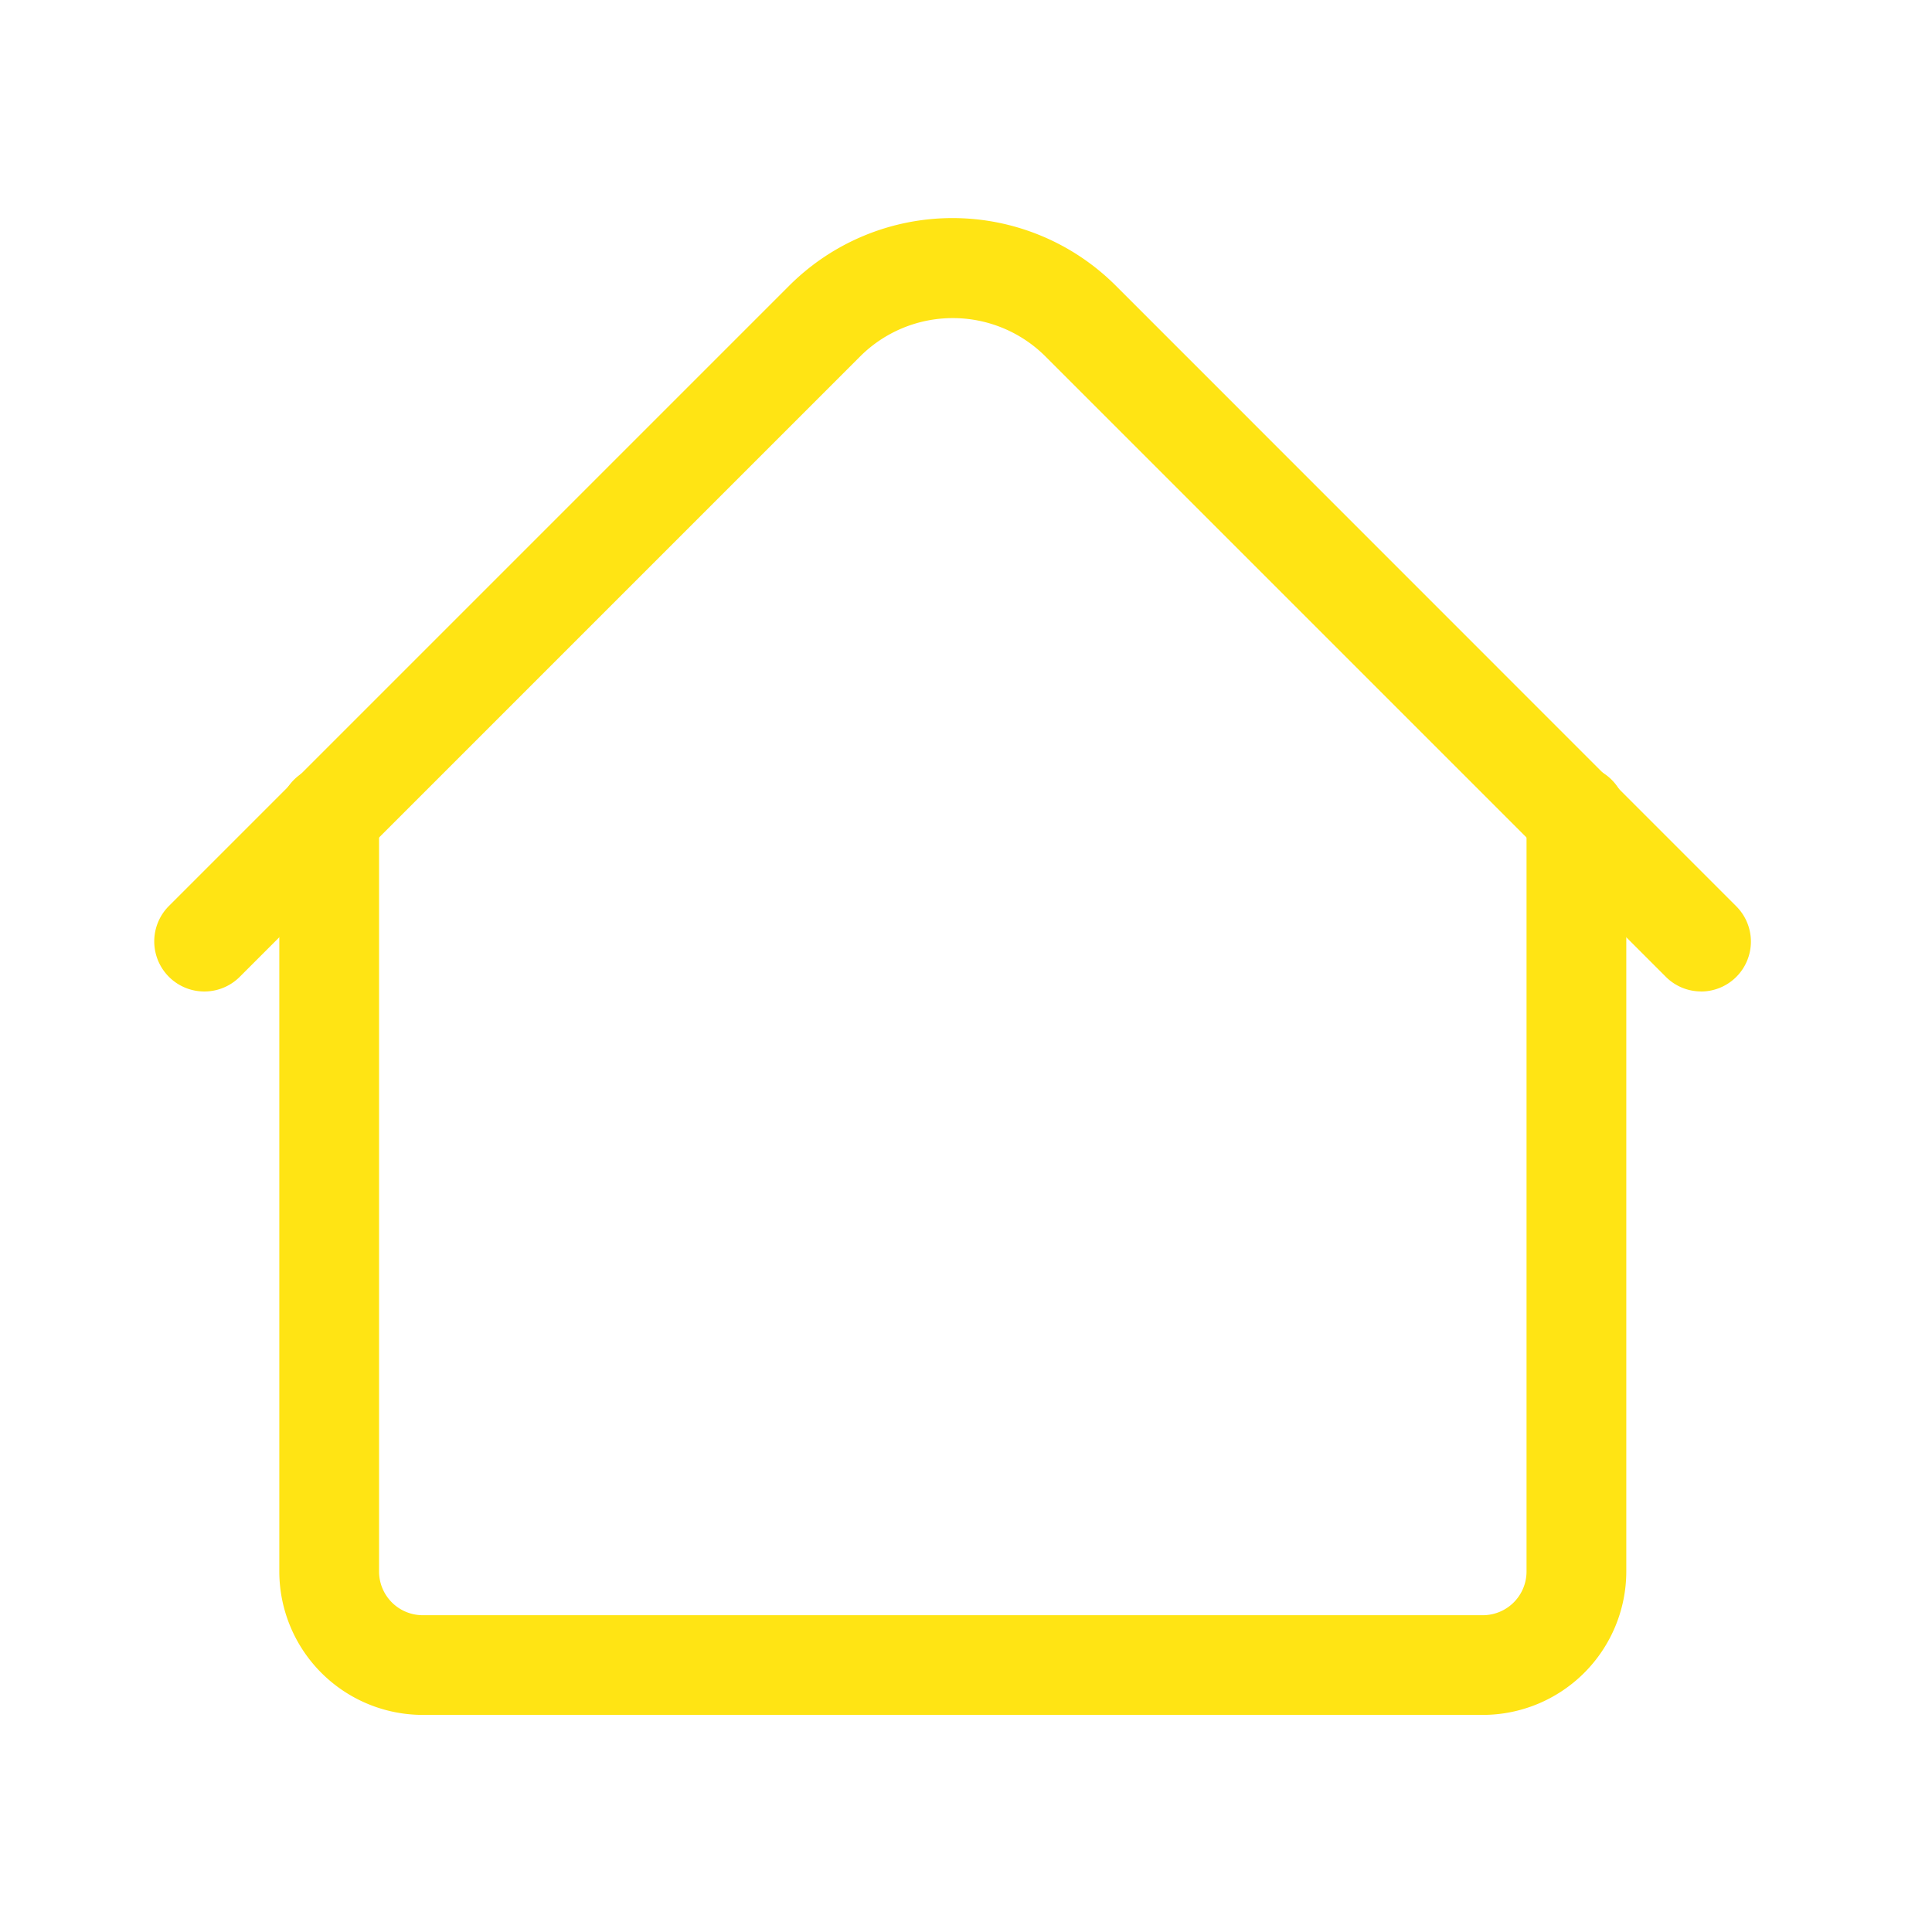 <svg xmlns="http://www.w3.org/2000/svg" width="30" height="30" viewBox="0 0 30 30">
  <g id="menu_home_selected" transform="translate(-847 -205)">
    <rect id="Rectangle_8086" data-name="Rectangle 8086" width="30" height="30" transform="translate(847 205)" fill="none"/>
    <g id="browser" transform="translate(849.4 208.391)">
      <path id="Path_4678" data-name="Path 4678" d="M58.689,206.682H42.227A2.23,2.23,0,0,1,40,204.455V192.738a.775.775,0,1,1,1.549,0v11.718a.679.679,0,0,0,.678.678H58.689a.679.679,0,0,0,.678-.678V192.738a.775.775,0,1,1,1.549,0v11.718A2.23,2.23,0,0,1,58.689,206.682Z" transform="translate(-38.063 -183.444)" fill="#ffe414"/>
      <path id="Path_4679" data-name="Path 4679" d="M24.015,28.021a.772.772,0,0,1-.548-.227L13.833,18.16a2.036,2.036,0,0,0-2.876,0L1.323,27.794a.775.775,0,0,1-1.1-1.1l9.634-9.634a3.587,3.587,0,0,1,5.067,0L24.562,26.7a.775.775,0,0,1-.548,1.322Z" transform="translate(0 -16.017)" fill="#ffe414"/>
    </g>
  </g>
</svg>
